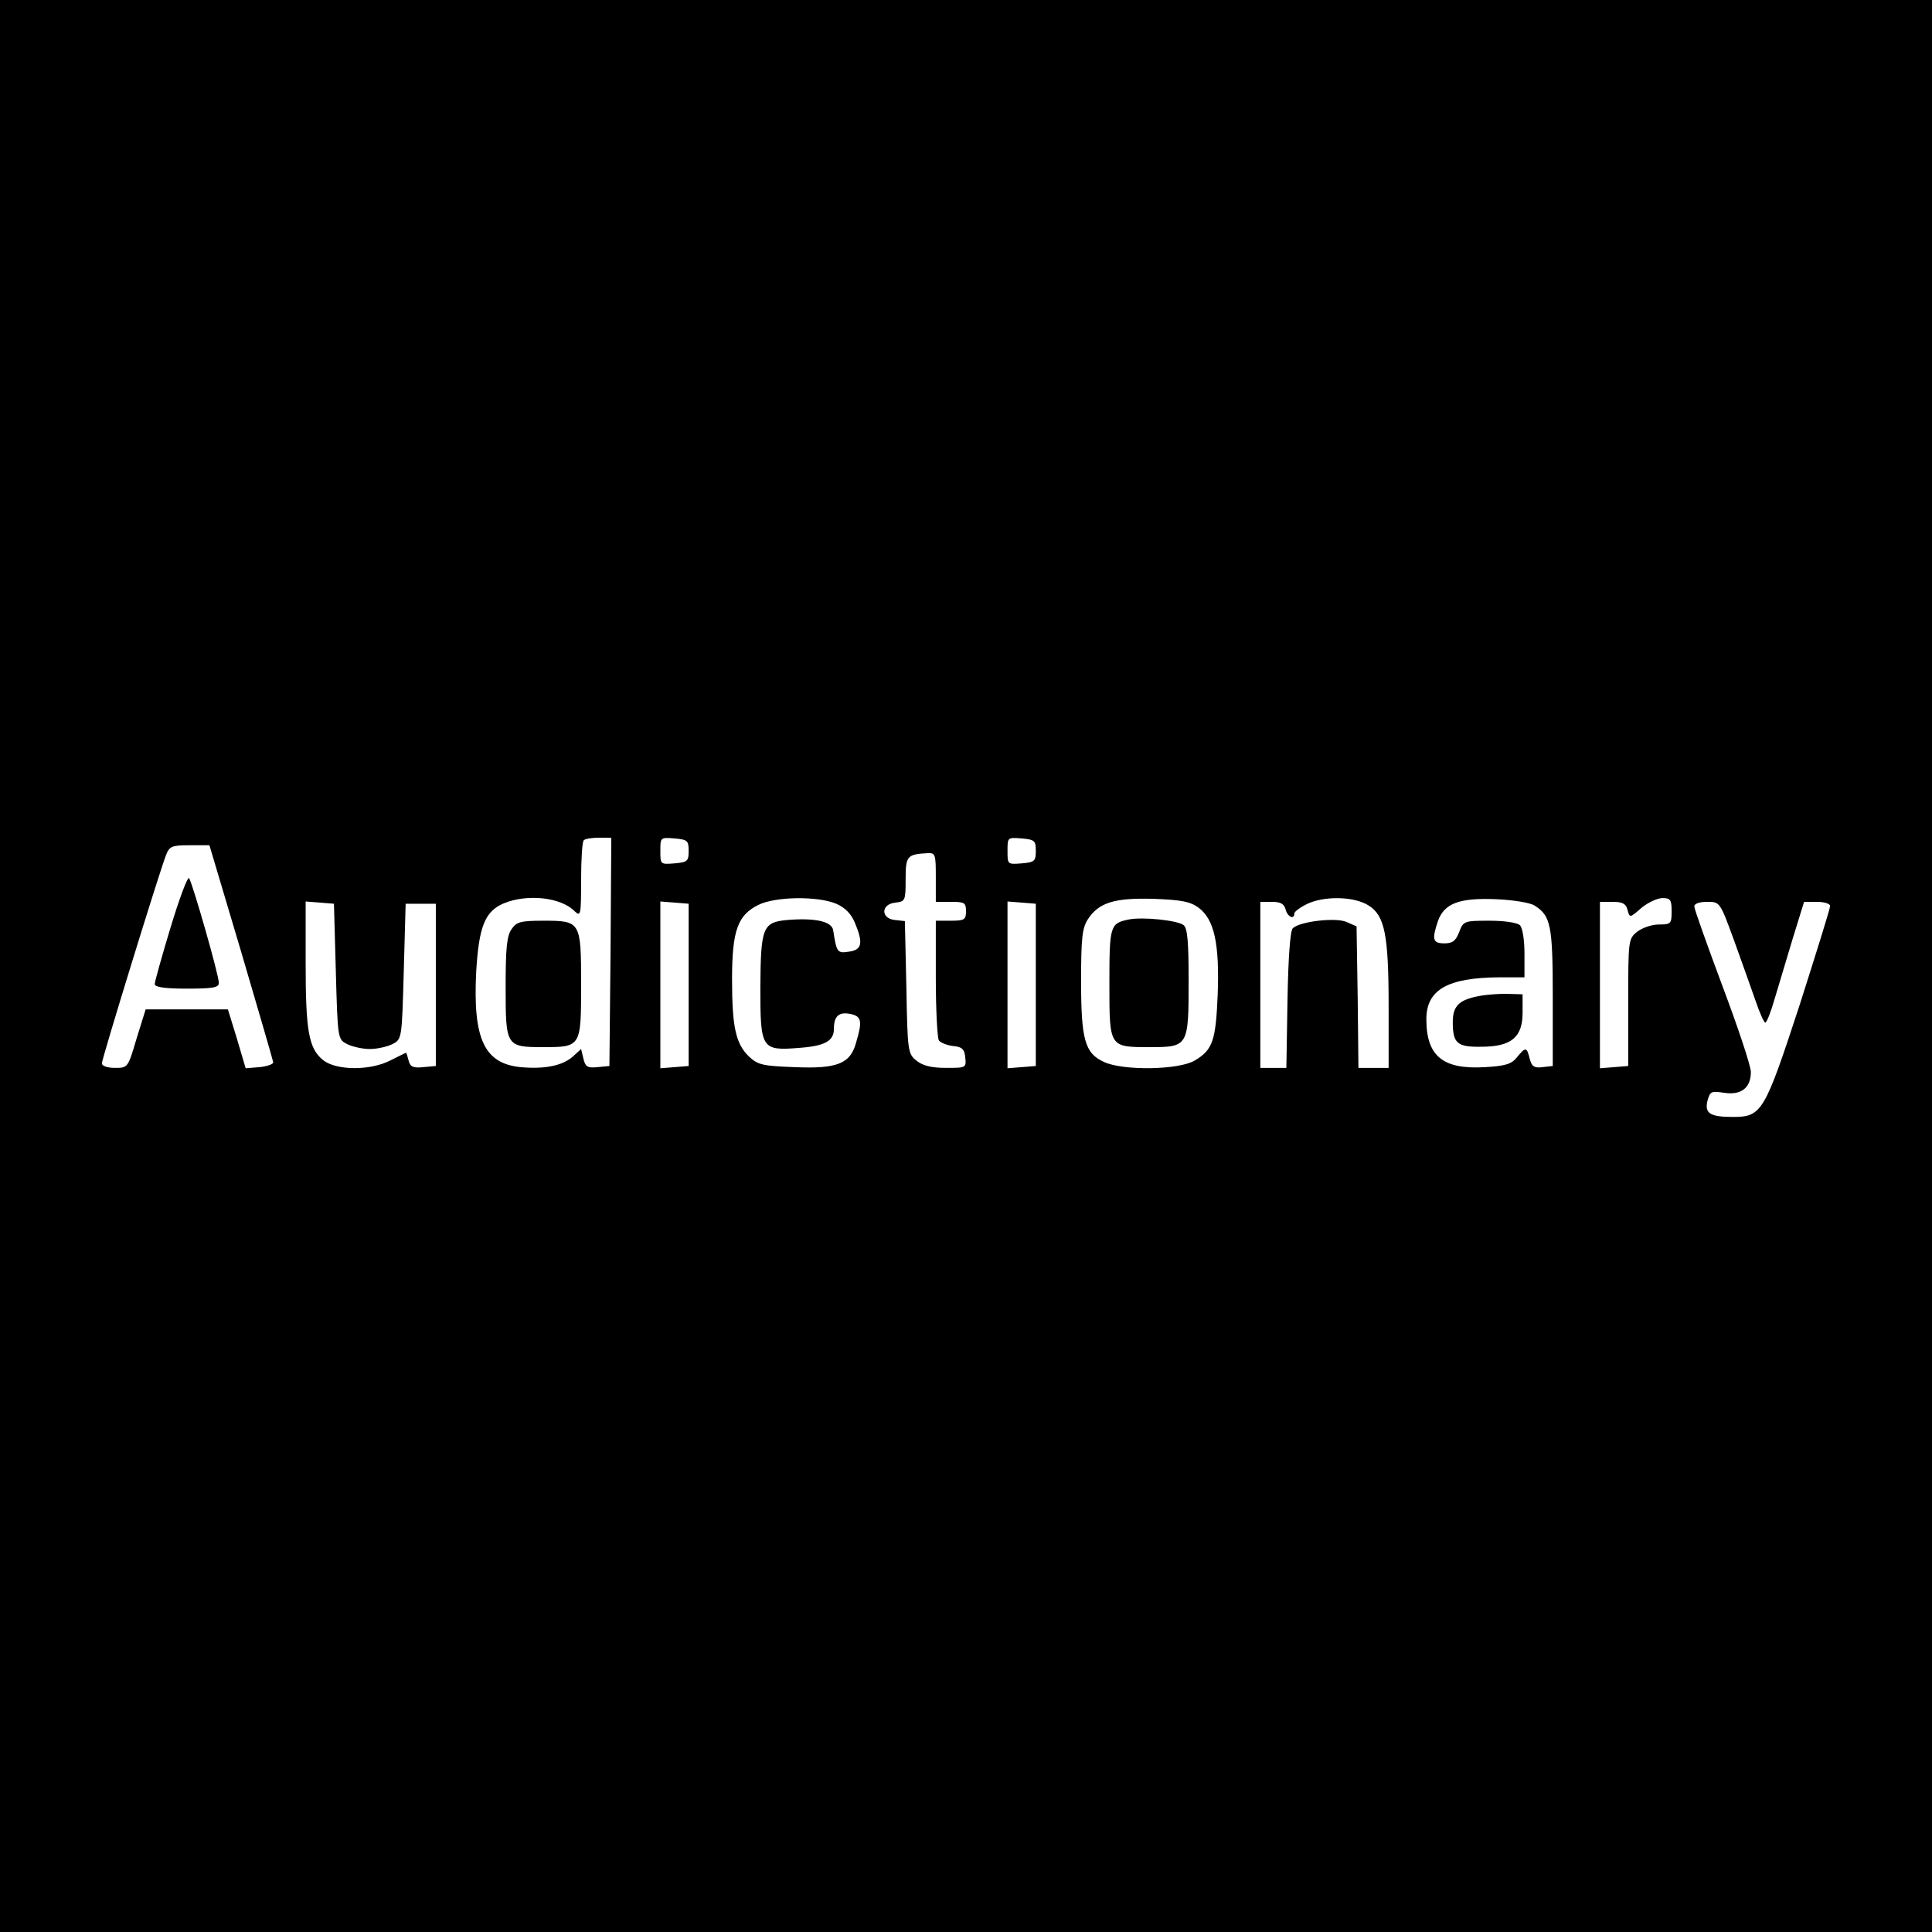 <?xml version="1.0" standalone="no"?>
<!DOCTYPE svg PUBLIC "-//W3C//DTD SVG 20010904//EN"
 "http://www.w3.org/TR/2001/REC-SVG-20010904/DTD/svg10.dtd">
<svg version="1.0" xmlns="http://www.w3.org/2000/svg"
 width="512pt" height="512pt" viewBox="0 0 512 512"
 preserveAspectRatio="xMidYMid meet">
<g transform="translate(0,512) scale(0.1,-0.1)"
fill="#000000" stroke="none">
<path d="M0 2560 l0 -2560 2560 0 2560 0 0 2560 0 2560 -2560 0 -2560 0 0
-2560z m1618 38 l-3 -303 -31 -3 c-27 -3 -33 1 -38 23 l-6 25 -22 -20 c-27
-24 -74 -34 -139 -28 -96 10 -126 75 -117 253 7 119 23 160 73 181 63 26 152
16 188 -21 16 -15 17 -10 17 83 0 54 3 102 7 105 3 4 21 7 40 7 l33 0 -2 -302z
m207 267 c0 -27 -3 -30 -37 -33 -38 -3 -38 -3 -38 33 0 36 0 36 38 33 34 -3
37 -6 37 -33z m920 0 c0 -27 -3 -30 -37 -33 -38 -3 -38 -3 -38 33 0 36 0 36
38 33 34 -3 37 -6 37 -33z m-2106 -267 c46 -156 84 -287 85 -293 1 -5 -16 -11
-36 -13 l-37 -3 -23 78 -24 78 -109 0 -109 0 -24 -77 c-23 -78 -23 -78 -58
-78 -19 0 -34 5 -34 12 0 12 151 503 170 552 9 23 15 26 62 26 l53 0 84 -282z
m1841 197 l0 -65 40 0 c36 0 40 -2 40 -25 0 -22 -4 -25 -40 -25 l-40 0 0 -152
c0 -84 4 -158 8 -165 4 -6 21 -13 37 -15 24 -2 31 -8 33 -30 3 -28 2 -28 -51
-28 -39 0 -62 6 -78 19 -23 18 -24 25 -27 194 l-4 176 -27 3 c-37 4 -37 42 2
46 26 3 27 5 27 62 0 62 4 66 58 69 21 1 22 -3 22 -64z m-264 -70 c23 -10 39
-26 49 -49 23 -55 20 -73 -15 -78 -31 -5 -33 -2 -42 57 -4 23 -47 33 -121 27
-66 -6 -71 -19 -72 -180 0 -162 3 -167 103 -159 68 5 92 18 92 51 0 33 13 45
43 39 30 -6 33 -18 16 -75 -15 -57 -50 -71 -164 -66 -83 3 -96 6 -119 27 -36
34 -46 78 -46 206 0 129 15 170 70 197 44 22 156 24 206 3z m961 -11 c41 -31
55 -95 50 -230 -5 -121 -13 -146 -60 -174 -42 -26 -192 -28 -242 -4 -50 23
-60 59 -60 214 0 115 3 140 18 164 29 44 70 57 174 54 75 -3 97 -7 120 -24z
m449 7 c44 -27 54 -78 54 -270 l0 -161 -40 0 -40 0 -2 187 -3 188 -25 11 c-28
14 -126 2 -144 -16 -7 -7 -12 -79 -14 -190 l-3 -180 -35 0 -34 0 0 220 0 220
31 0 c22 0 32 -5 36 -20 5 -20 23 -28 23 -11 0 5 15 16 33 25 45 22 124 21
163 -3z m441 -1 c43 -27 48 -53 48 -244 l0 -181 -27 -3 c-22 -3 -29 2 -34 22
-8 32 -11 32 -34 4 -14 -18 -31 -23 -84 -26 -112 -7 -156 29 -156 127 0 78 56
110 193 111 l67 0 0 63 c0 36 -5 68 -12 75 -7 7 -41 12 -81 12 -67 0 -69 -1
-80 -30 -9 -23 -17 -30 -39 -30 -31 0 -34 10 -17 60 17 46 56 61 154 57 45 -2
90 -9 102 -17z m363 -15 c0 -33 -2 -35 -34 -35 -19 0 -44 -9 -57 -19 -24 -19
-24 -23 -24 -188 l0 -168 -37 -3 -38 -3 0 220 0 221 34 0 c26 0 35 -5 39 -21
6 -22 6 -22 37 5 17 14 42 26 56 26 21 0 24 -5 24 -35z m-3540 -160 c5 -179 5
-179 30 -192 14 -7 41 -13 60 -13 19 0 46 6 60 13 25 13 25 13 30 192 l5 180
40 0 40 0 0 -215 0 -215 -33 -3 c-27 -3 -35 1 -39 17 -3 12 -6 21 -7 21 -1 0
-19 -9 -41 -20 -54 -28 -143 -27 -178 0 -39 31 -47 77 -47 258 l0 163 38 -3
37 -3 5 -180z m935 -35 l0 -215 -37 -3 -38 -3 0 221 0 221 38 -3 37 -3 0 -215z
m920 0 l0 -215 -37 -3 -38 -3 0 221 0 221 38 -3 37 -3 0 -215z m1850 119 c20
-56 46 -128 57 -160 11 -33 23 -59 26 -59 4 0 15 28 25 63 10 34 32 106 48
160 l30 97 34 0 c20 0 35 -5 35 -11 0 -7 -37 -125 -81 -263 -93 -284 -100
-296 -177 -296 -61 0 -75 10 -67 43 7 25 10 26 44 21 45 -7 71 13 71 55 0 16
-34 118 -75 227 -41 110 -75 205 -75 212 0 7 13 12 34 12 34 0 34 0 71 -101z"/>
<path d="M1356 2658 c-13 -18 -16 -51 -16 -154 0 -157 1 -159 100 -159 100 0
100 1 100 166 0 167 -1 169 -100 169 -60 0 -71 -3 -84 -22z"/>
<path d="M452 2662 c-23 -76 -42 -144 -42 -150 0 -8 27 -12 85 -12 70 0 85 3
85 15 0 22 -71 268 -79 278 -4 4 -26 -55 -49 -131z"/>
<path d="M2990 2683 c-48 -10 -50 -17 -50 -168 0 -171 -1 -170 107 -170 102 0
103 2 103 176 0 101 -3 139 -13 147 -15 13 -110 23 -147 15z"/>
<path d="M3923 2481 c-56 -10 -73 -26 -73 -70 0 -56 12 -66 75 -65 80 0 110
25 110 90 l0 49 -35 1 c-19 1 -54 -1 -77 -5z"/>
</g>
</svg>
